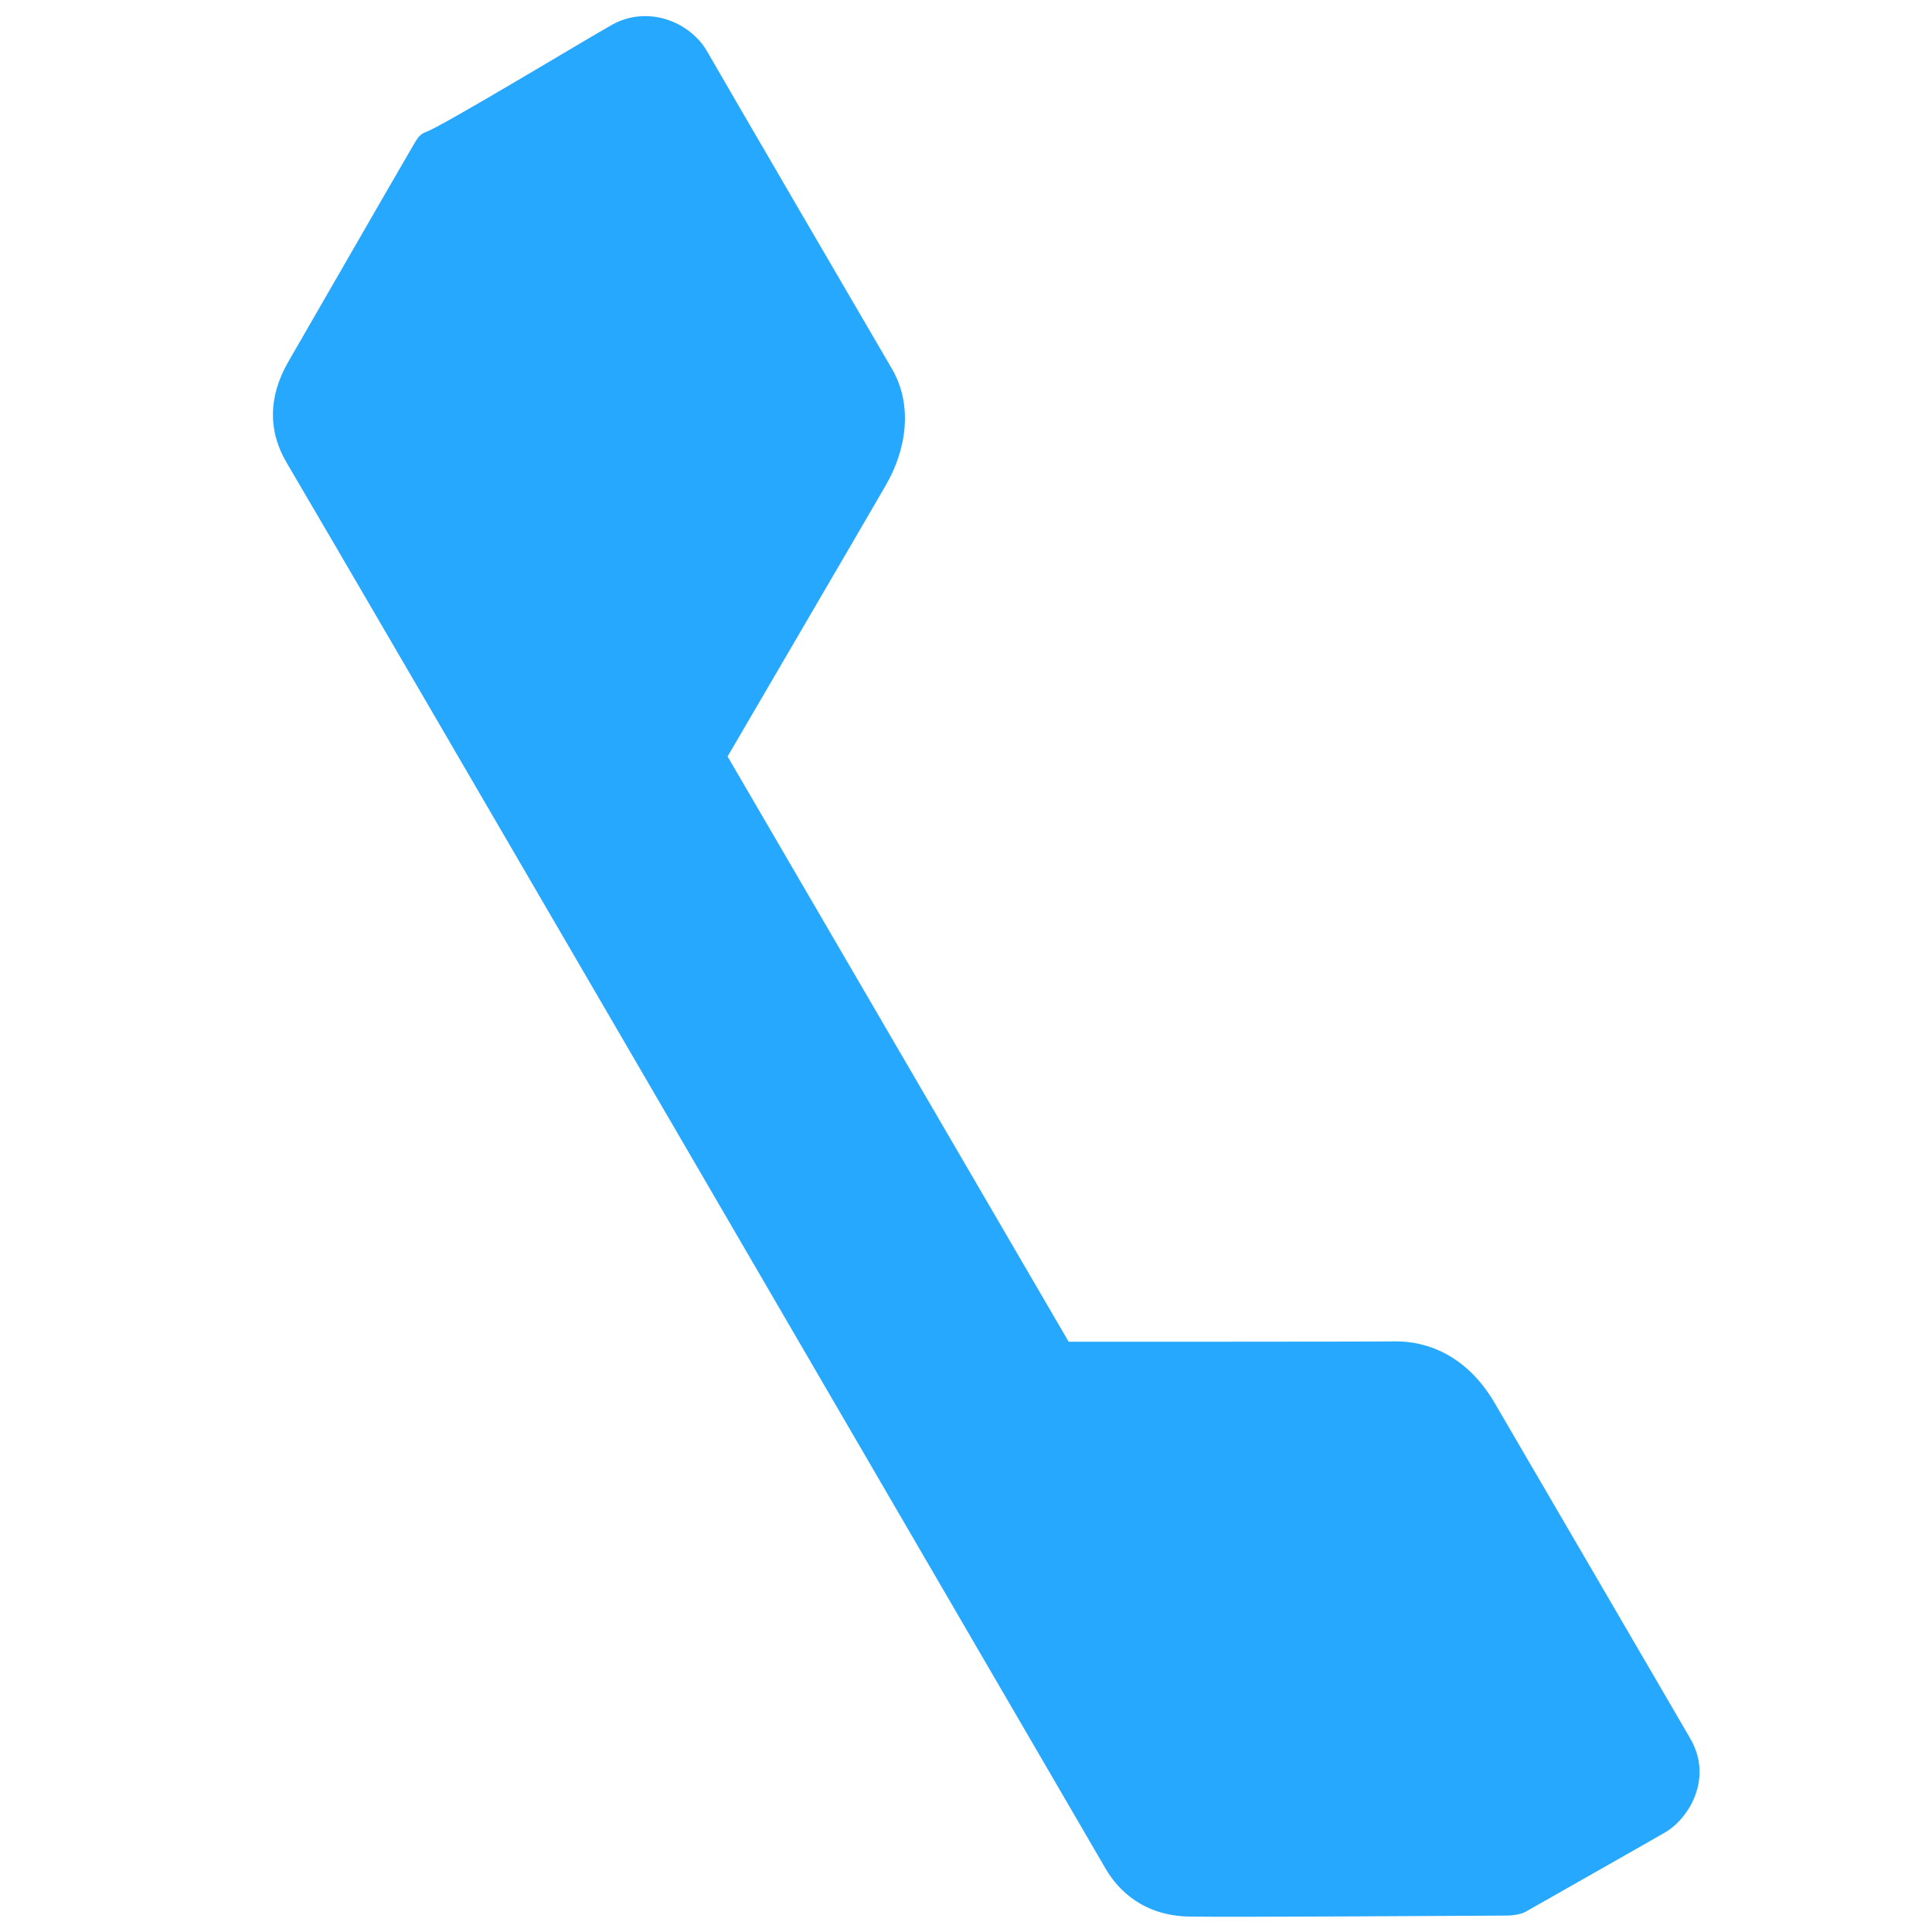 <?xml version="1.0" encoding="utf-8"?>
<!-- Generator: Adobe Illustrator 18.0.0, SVG Export Plug-In . SVG Version: 6.00 Build 0)  -->
<!DOCTYPE svg PUBLIC "-//W3C//DTD SVG 1.1//EN" "http://www.w3.org/Graphics/SVG/1.1/DTD/svg11.dtd">
<svg version="1.1" id="Layer_1" xmlns="http://www.w3.org/2000/svg" xmlns:xlink="http://www.w3.org/1999/xlink" x="0px" y="0px"
	 viewBox="0 0 64 64" enable-background="new 0 0 64 64" xml:space="preserve">
<g>
	<path fill="#26a8ff" d="M14.137,4.361c-0.182,0.071-0.256,0.122-0.417,0.4c-0.836,1.432-3.503,6.073-4.165,7.215
		c-0.675,1.168-0.678,2.31-0.054,3.361c1.75,2.953,23.673,40.643,27.121,46.56c0.423,0.729,1.263,1.566,2.781,1.592
		c1.428,0.023,8.899-0.025,10.523-0.033c0.156,0,0.465-0.038,0.624-0.133c0.176-0.104,4.206-2.384,4.617-2.627
		c0.78-0.46,1.592-1.789,0.824-3.107c-0.432-0.741-5.755-9.882-6.481-11.117c-0.927-1.585-2.251-2.058-3.341-2.037
		C45.362,44.45,35.4,44.446,35.4,44.446L24.102,25.059c0,0,4.464-7.638,5.239-8.981c0.733-1.262,0.871-2.717,0.211-3.851
		c-0.657-1.118-5.675-9.731-6.13-10.527c-0.539-0.947-1.939-1.564-3.167-0.869C19.357,1.338,14.717,4.141,14.137,4.361z"/>
</g>
</svg>
